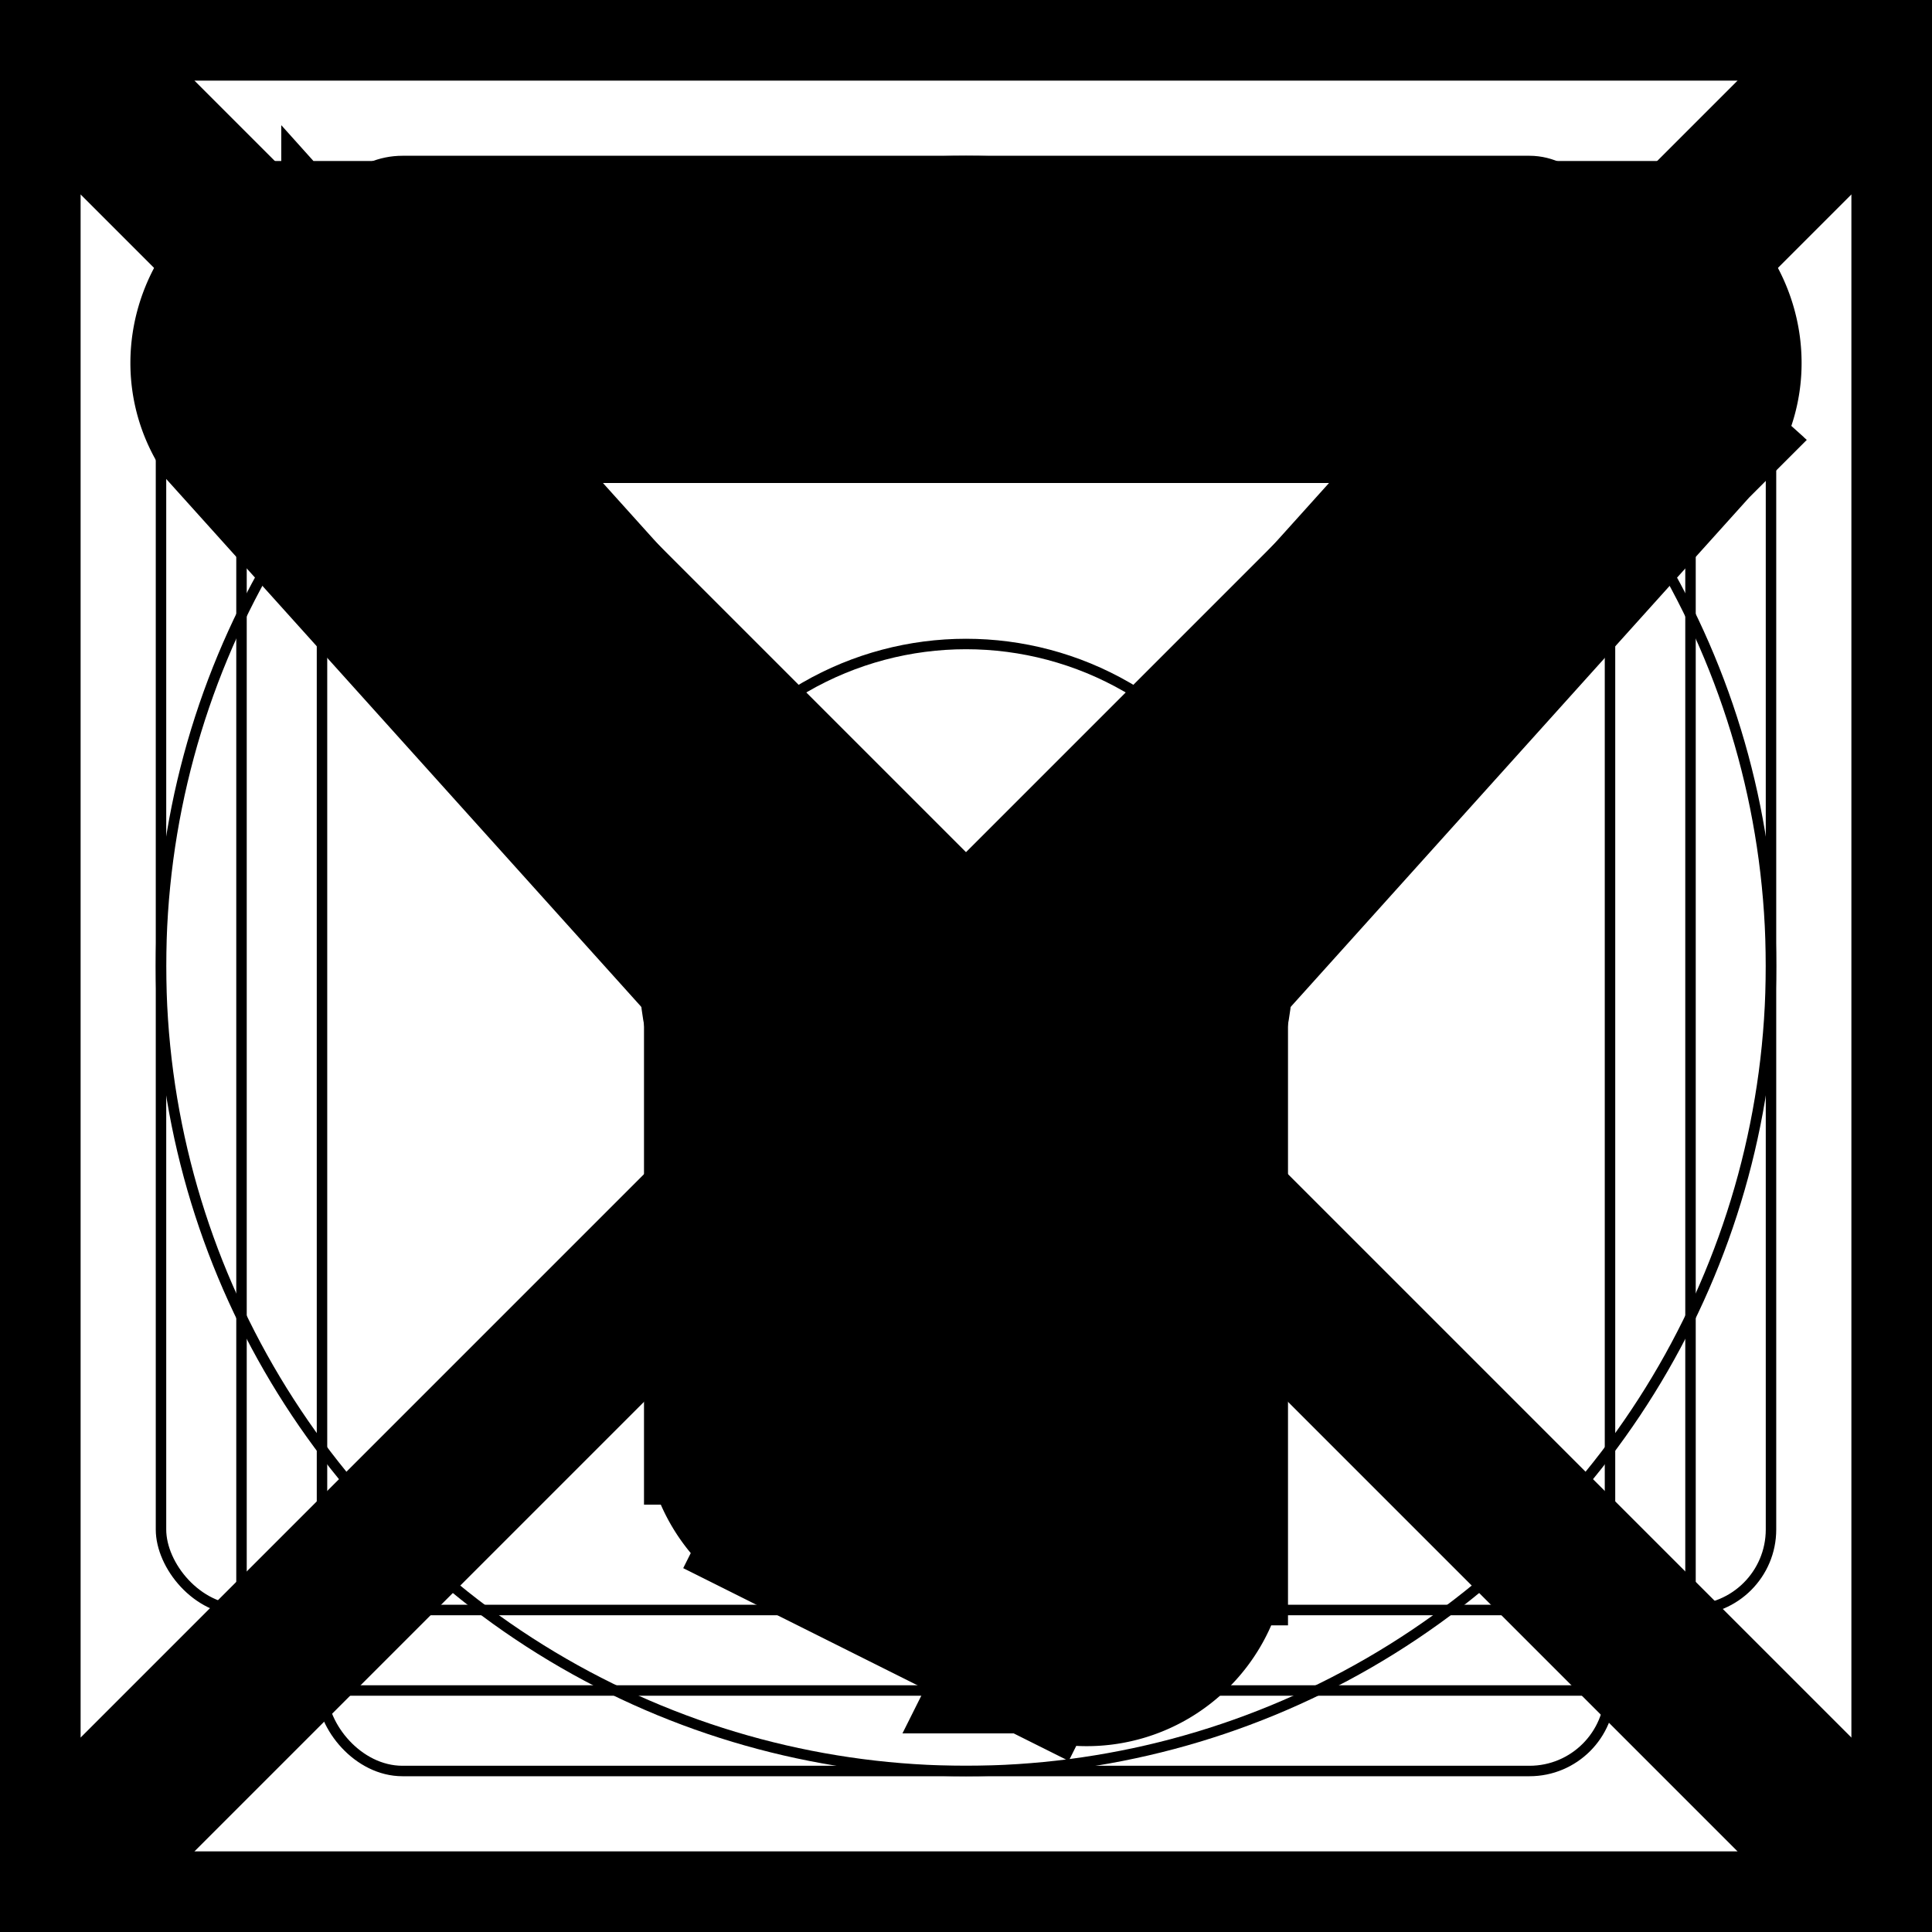 <svg xmlns="http://www.w3.org/2000/svg" fill="none" viewBox="0 0 24 24" stroke-width="2" stroke="currentColor" aria-hidden="true">
  <rect x="0" y="0" width="24" height="24" fill="#808080" stroke="none"/>
  <g clip-path="url(#clip0_363_3459)">
    <path fill="#fff" d="M0 0h24v24H0z"/>
    <path d="M0 0h24M0 0v24M0 0l24 24m0-24v24m0-24L0 24m24 0H0"/>
    <circle cx="12" cy="12" r="10" stroke-width=".13"/>
    <rect width="20" height="16" x="2" y="4" stroke-width=".13" rx="1"/>
    <rect width="16" height="20" x="4" y="2" stroke-width=".13" rx="1"/>
    <rect width="18" height="18" x="3" y="3" stroke-width=".13" rx="1"/>
    <circle cx="12" cy="12" r="4" stroke-width=".13"/>
    <path fill="#000" d="M20.249 4.834l.743.67-.743-.67zM14 11.778l-.743-.67-.257.286v.384h1zm-.724 7.86l-.447.895.447-.895zm-3-1.5l-.447.895.447-.895zM10 11.778h1v-.384l-.257-.285-.743.669zM3.751 4.834l-.743.67.743-.67zM19.877 3H4.123v2h15.754V3zm1.115 2.503C21.861 4.538 21.176 3 19.877 3v2a.5.5 0 01-.371-.834l1.486 1.337zm-6.249 6.944l6.25-6.944-1.487-1.337-6.25 6.943 1.487 1.338zM13 11.777v7.414h2v-7.413h-2zm0 7.414a.5.5 0 01.724-.447l-.895 1.789A1.5 1.5 0 0015 19.19h-2zm.724-.447l-3-1.5-.895 1.789 3 1.5.895-1.79zm-3-1.5a.5.5 0 01.276.447H9a1.5 1.5 0 00.83 1.342l.894-1.79zm.276.447v-5.913H9v5.913h2zM3.008 5.503l6.249 6.944 1.486-1.338-6.249-6.943-1.486 1.337zM4.123 3C2.824 3 2.139 4.538 3.008 5.503l1.486-1.337A.5.5 0 014.123 5V3z"/>
  </g>
  <defs>
    <clipPath id="clip0_363_3459">
      <path fill="#fff" d="M0 0h24v24H0z"/>
    </clipPath>
  </defs>
</svg>
